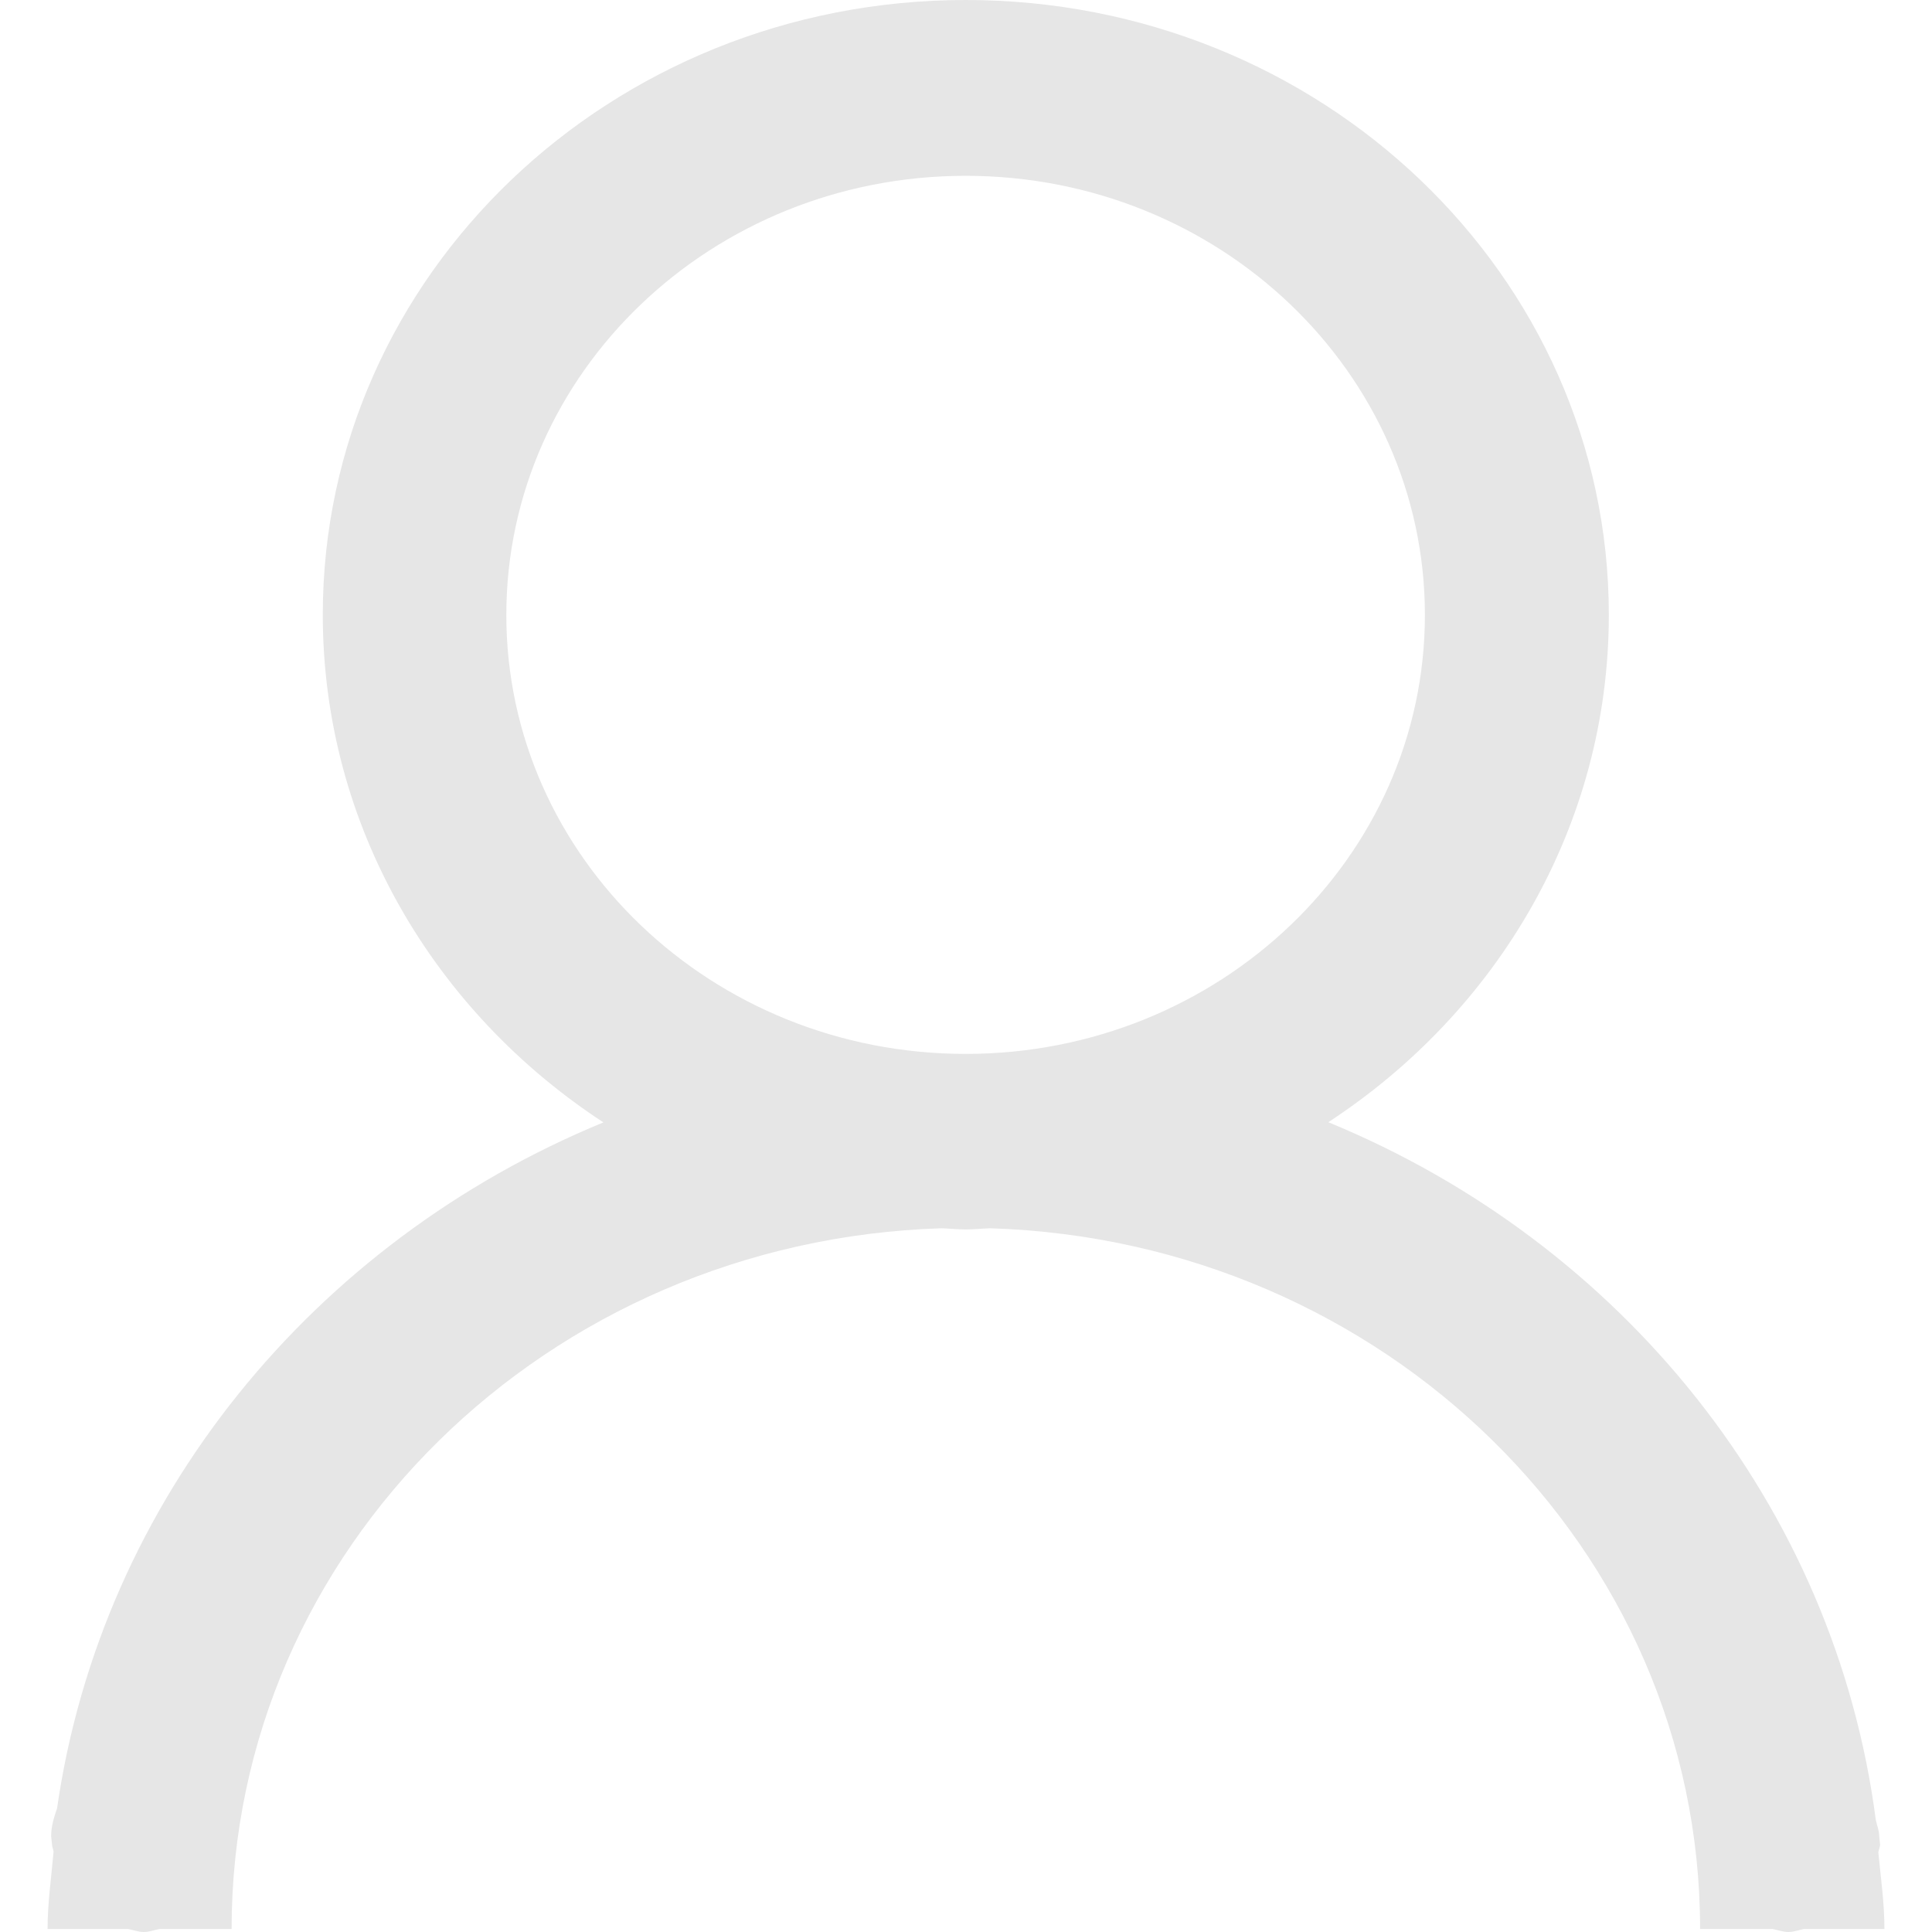 <?xml version="1.0" standalone="no"?><!DOCTYPE svg PUBLIC "-//W3C//DTD SVG 1.1//EN" "http://www.w3.org/Graphics/SVG/1.1/DTD/svg11.dtd"><svg t="1501657186959" class="icon" style="" viewBox="0 0 1024 1024" version="1.1" xmlns="http://www.w3.org/2000/svg" p-id="2073" xmlns:xlink="http://www.w3.org/1999/xlink" width="16" height="16"><defs><style type="text/css"></style></defs><path d="M956.134 1022.413l42.65 0c0-13.824-1.946-27.085-3.226-40.602 0.154-1.485 0.922-2.765 0.922-4.25l-0.461-4.352c0-3.021-1.178-5.632-1.792-8.499-21.658-166.605-134.605-305.971-290.202-369.92 89.754-58.675 148.685-157.184 148.685-268.954C852.71 145.869 700.083 0 511.872 0 323.661 0 171.085 145.869 171.085 325.837c0 111.821 58.982 210.381 148.736 269.056-153.6 63.181-265.984 199.782-289.587 363.622-1.638 4.71-3.123 9.523-3.123 14.694l0.461 4.352c0 1.382 0.717 2.56 0.819 3.891C27.213 995.072 25.216 1008.486 25.216 1022.413l42.701 0C70.733 1022.925 73.242 1024 76.211 1024s5.478-1.075 8.294-1.587l38.246 0c0-201.267 167.373-364.851 376.218-371.405 4.301 0.154 8.55 0.614 12.902 0.614 4.352 0 8.602-0.461 12.954-0.614 208.947 6.554 376.218 170.086 376.269 371.405l38.451 0C942.362 1022.925 944.922 1024 947.84 1024 950.758 1024 953.318 1022.925 956.134 1022.413zM511.821 558.592c-134.451 0-243.456-104.192-243.456-232.653 0-128.563 109.005-232.755 243.456-232.755 134.4 0 243.405 104.192 243.405 232.755C755.226 454.4 646.221 558.592 511.821 558.592z" p-id="2074" fill="#e6e6e6"></path></svg>
